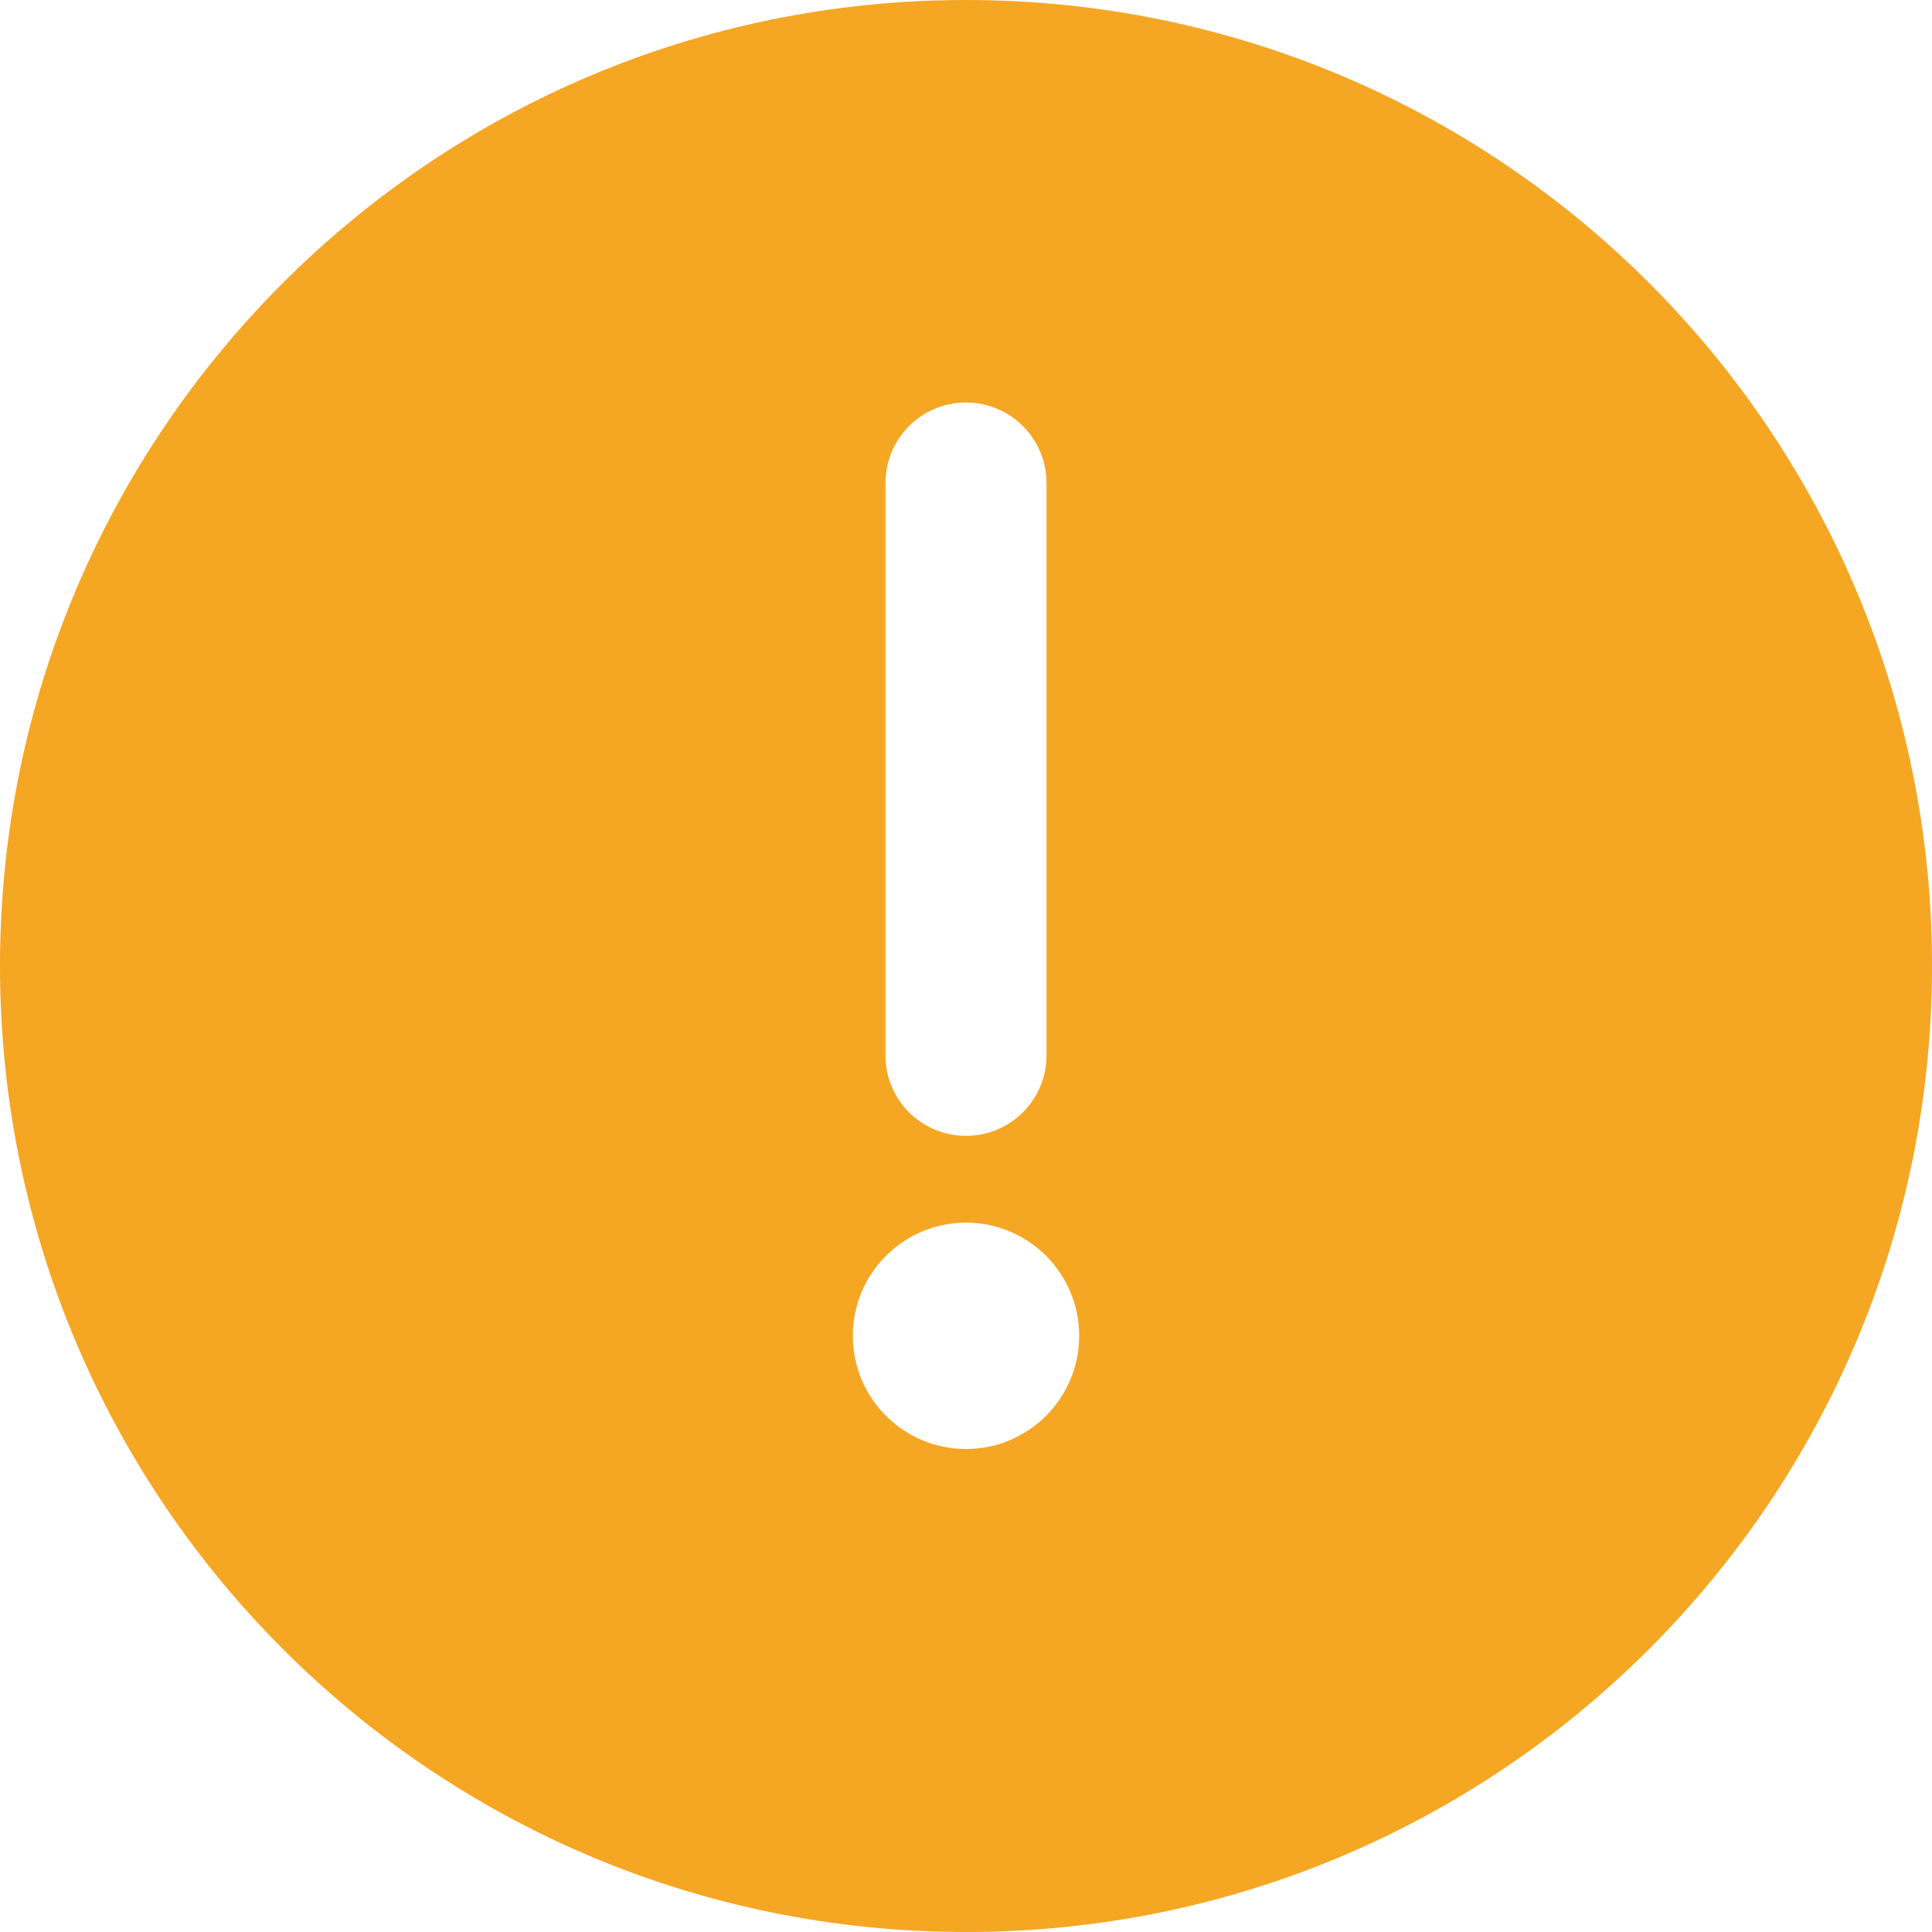 <?xml version="1.0" encoding="UTF-8"?>
<svg width="12px" height="12px" viewBox="0 0 12 12" version="1.1" xmlns="http://www.w3.org/2000/svg" xmlns:xlink="http://www.w3.org/1999/xlink">
    <!-- Generator: Sketch 58 (84663) - https://sketch.com -->
    <title>形状</title>
    <desc>Created with Sketch.</desc>
    <g id="写白卡" stroke="none" stroke-width="1" fill="none" fill-rule="evenodd">
        <g id="查询结果-操作记录" transform="translate(-54, -771)" fill="#F5A623" fill-rule="nonzero">
            <g id="编组-2" transform="translate(18, 377)">
                <g id="编组" transform="translate(36, 71)">
                    <path d="M6,323 C2.686,323 0,325.686 0,329 C0,332.314 2.686,335 6,335 C9.314,335 12,332.314 12,329 C12,325.686 9.314,323 6,323 L6,323 Z M5.5,326 C5.5,325.724 5.723,325.5 6,325.5 C6.276,325.5 6.5,325.724 6.5,326 L6.5,329.555 C6.5,329.832 6.276,330.055 6,330.055 C5.723,330.055 5.5,329.832 5.5,329.555 L5.5,326 L5.5,326 Z M6,332 C5.612,332 5.297,331.685 5.297,331.297 C5.297,330.909 5.612,330.594 6,330.594 C6.388,330.594 6.703,330.909 6.703,331.297 C6.703,331.685 6.388,332 6,332 L6,332 Z" id="形状"></path>
                </g>
            </g>
        </g>
    </g>
</svg>